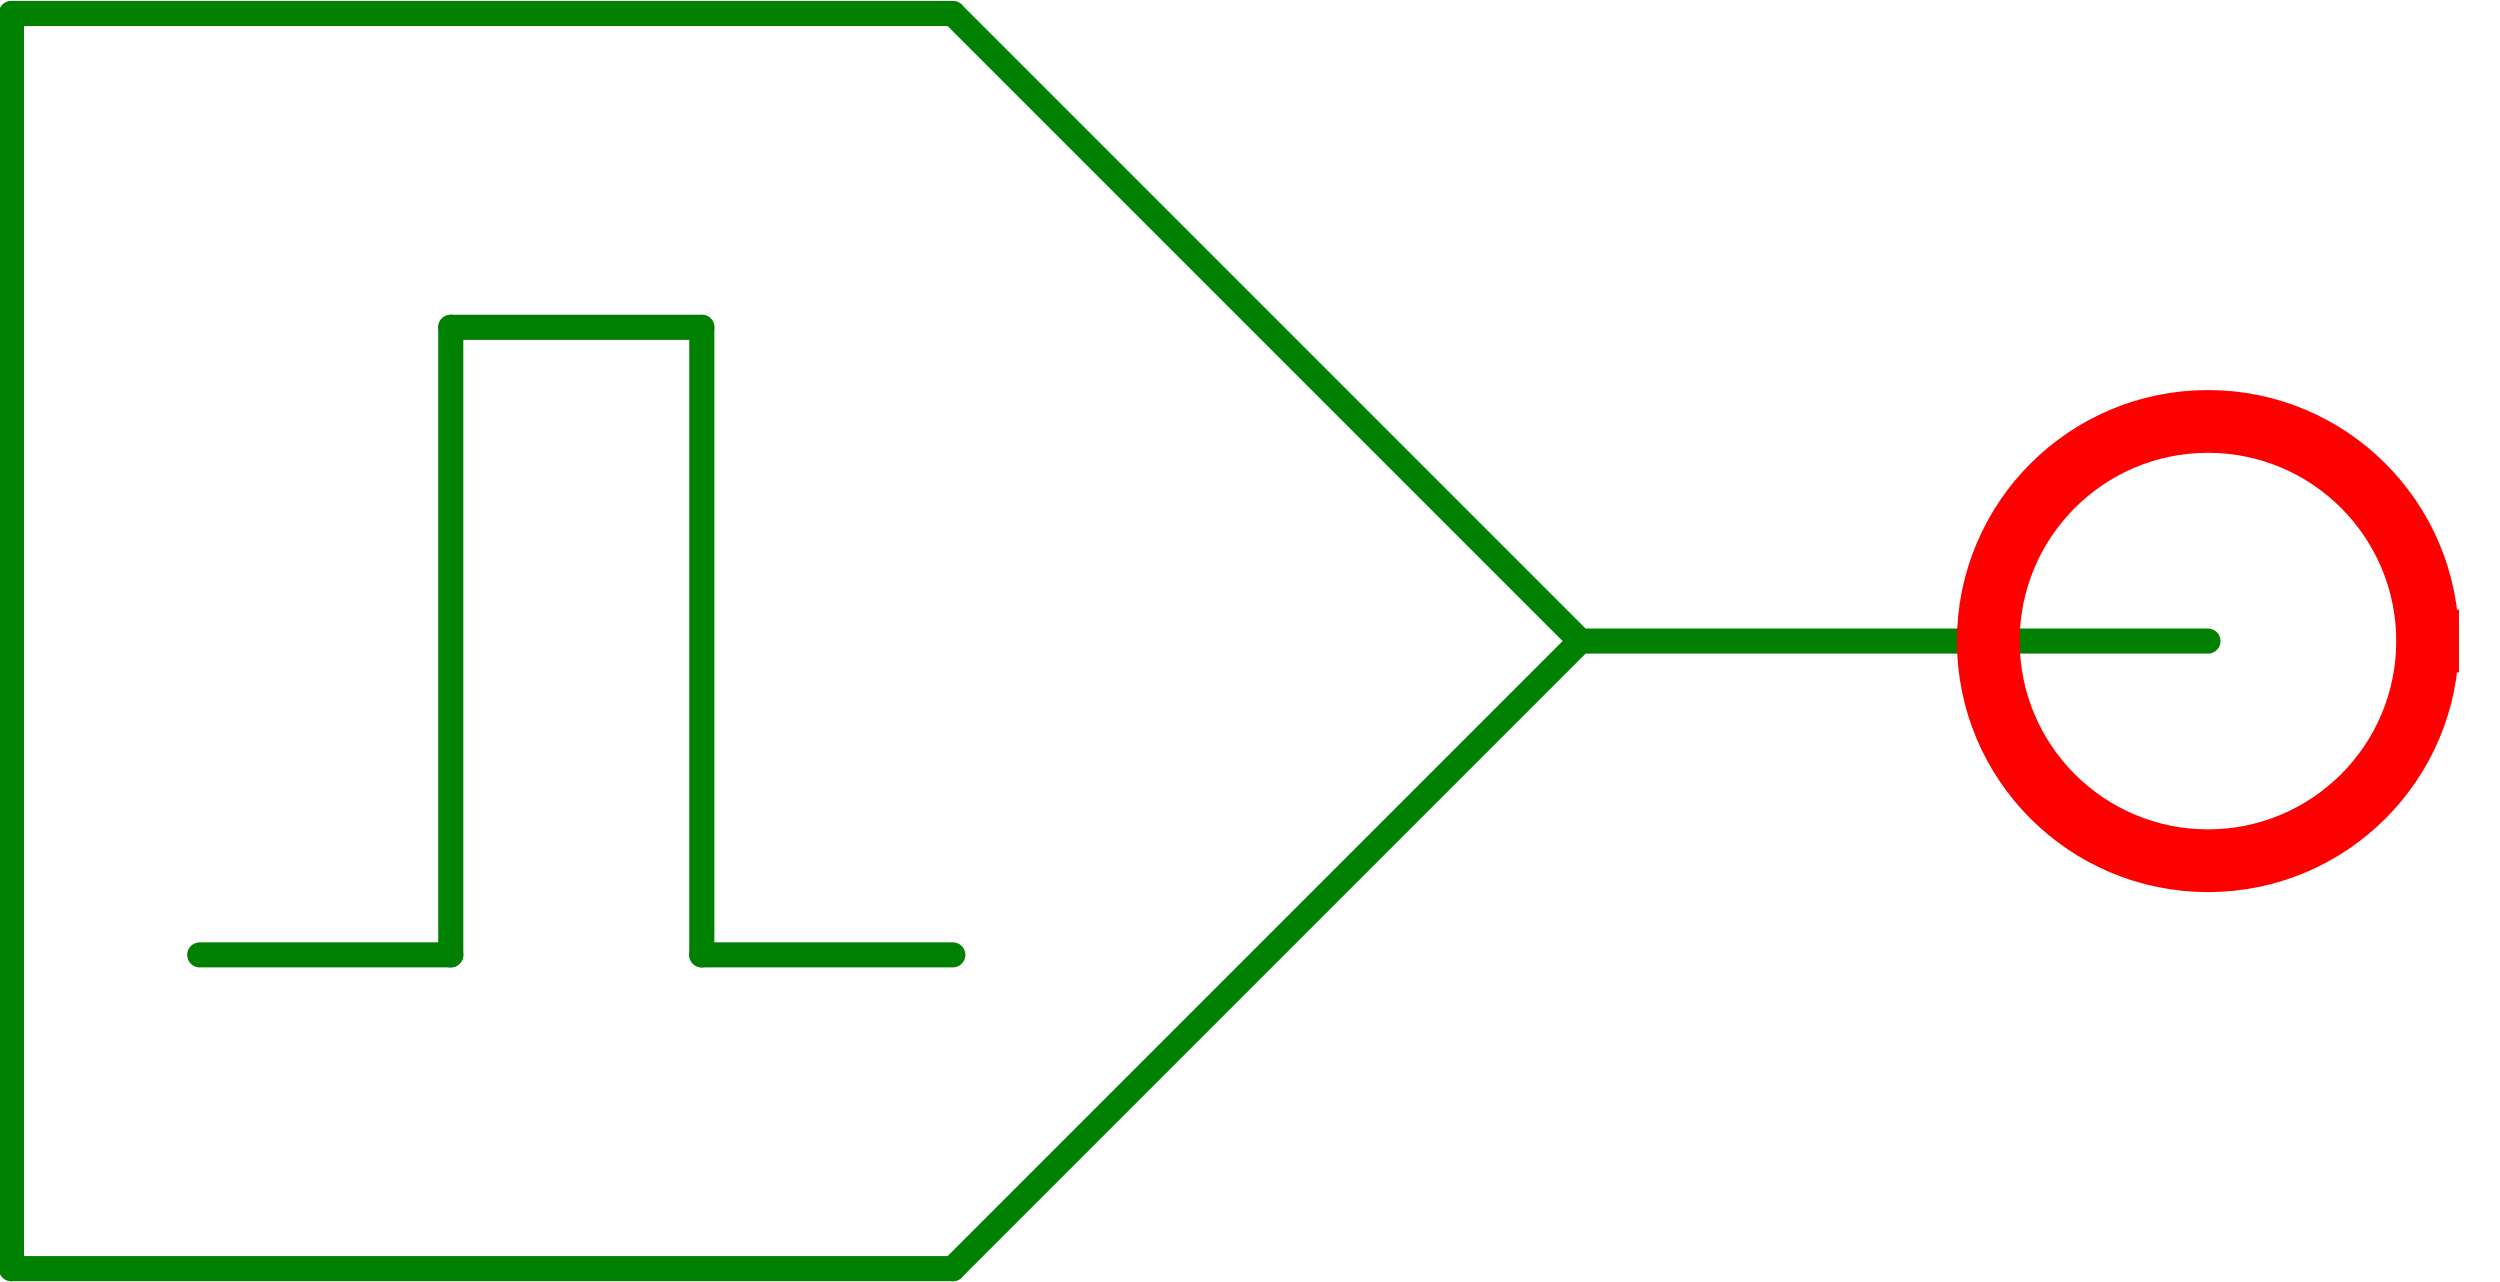 <?xml version="1.0" encoding="UTF-8" standalone="no"?>
<svg width="13.758mm" height="7.056mm"
 viewBox="0 0 39 20"
 xmlns="http://www.w3.org/2000/svg" xmlns:xlink="http://www.w3.org/1999/xlink"  version="1.2" baseProfile="tiny">
<title>digital source</title>
<desc>digital source</desc>
<defs>
</defs>
<g fill="none" stroke="black" stroke-width="1" fill-rule="evenodd" stroke-linecap="square" stroke-linejoin="bevel" >

<g fill="none" stroke="#000000" stroke-opacity="1" stroke-width="1" stroke-linecap="square" stroke-linejoin="bevel" transform="matrix(1,0,0,1,0,0)"
font-family="Oxygen-Sans Sans-Book" font-size="10" font-weight="400" font-style="normal" 
>
</g>

<g fill="none" stroke="#000000" stroke-opacity="1" stroke-width="1" stroke-linecap="square" stroke-linejoin="bevel" transform="matrix(1,0,0,1,0,0)"
font-family="Oxygen-Sans Sans-Book" font-size="10" font-weight="400" font-style="normal" 
>
</g>

<g fill="none" stroke="#000000" stroke-opacity="1" stroke-width="1" stroke-linecap="square" stroke-linejoin="bevel" transform="matrix(0.979,0,0,0.979,34.444,10)"
font-family="Oxygen-Sans Sans-Book" font-size="10" font-weight="400" font-style="normal" 
>
</g>

<g fill="none" stroke="#000000" stroke-opacity="1" stroke-width="1" stroke-linecap="square" stroke-linejoin="bevel" transform="matrix(0.979,0,0,0.979,34.444,10)"
font-family="Oxygen-Sans Sans-Book" font-size="10" font-weight="400" font-style="normal" 
>
</g>

<g fill="none" stroke="#000000" stroke-opacity="1" stroke-width="1" stroke-linecap="square" stroke-linejoin="bevel" transform="matrix(0.979,0,0,0.979,34.444,10)"
font-family="Oxygen-Sans Sans-Book" font-size="10" font-weight="400" font-style="normal" 
>
</g>

<g fill="none" stroke="#008000" stroke-opacity="1" stroke-width="0.4" stroke-linecap="round" stroke-linejoin="round" transform="matrix(0.979,0,0,0.979,34.444,10)"
font-family="Oxygen-Sans Sans-Book" font-size="10" font-weight="400" font-style="normal" 
>
<polyline fill="none" vector-effect="none" points="-10,0 0,0 " />
</g>

<g fill="none" stroke="#000000" stroke-opacity="1" stroke-width="1" stroke-linecap="square" stroke-linejoin="bevel" transform="matrix(0.979,0,0,0.979,34.444,10)"
font-family="Oxygen-Sans Sans-Book" font-size="10" font-weight="400" font-style="normal" 
>
</g>

<g fill="none" stroke="#000000" stroke-opacity="1" stroke-width="1" stroke-linecap="square" stroke-linejoin="bevel" transform="matrix(0.979,0,0,0.979,34.444,10)"
font-family="Oxygen-Sans Sans-Book" font-size="10" font-weight="400" font-style="normal" 
>
</g>

<g fill="none" stroke="#008000" stroke-opacity="1" stroke-width="0.4" stroke-linecap="round" stroke-linejoin="round" transform="matrix(0.979,0,0,0.979,34.444,10)"
font-family="Oxygen-Sans Sans-Book" font-size="10" font-weight="400" font-style="normal" 
>
<polyline fill="none" vector-effect="none" points="-20,-10 -10,0 " />
</g>

<g fill="none" stroke="#000000" stroke-opacity="1" stroke-width="1" stroke-linecap="square" stroke-linejoin="bevel" transform="matrix(0.979,0,0,0.979,34.444,10)"
font-family="Oxygen-Sans Sans-Book" font-size="10" font-weight="400" font-style="normal" 
>
</g>

<g fill="none" stroke="#000000" stroke-opacity="1" stroke-width="1" stroke-linecap="square" stroke-linejoin="bevel" transform="matrix(0.979,0,0,0.979,34.444,10)"
font-family="Oxygen-Sans Sans-Book" font-size="10" font-weight="400" font-style="normal" 
>
</g>

<g fill="none" stroke="#008000" stroke-opacity="1" stroke-width="0.4" stroke-linecap="round" stroke-linejoin="round" transform="matrix(0.979,0,0,0.979,34.444,10)"
font-family="Oxygen-Sans Sans-Book" font-size="10" font-weight="400" font-style="normal" 
>
<polyline fill="none" vector-effect="none" points="-20,10 -10,0 " />
</g>

<g fill="none" stroke="#000000" stroke-opacity="1" stroke-width="1" stroke-linecap="square" stroke-linejoin="bevel" transform="matrix(0.979,0,0,0.979,34.444,10)"
font-family="Oxygen-Sans Sans-Book" font-size="10" font-weight="400" font-style="normal" 
>
</g>

<g fill="none" stroke="#000000" stroke-opacity="1" stroke-width="1" stroke-linecap="square" stroke-linejoin="bevel" transform="matrix(0.979,0,0,0.979,34.444,10)"
font-family="Oxygen-Sans Sans-Book" font-size="10" font-weight="400" font-style="normal" 
>
</g>

<g fill="none" stroke="#008000" stroke-opacity="1" stroke-width="0.4" stroke-linecap="round" stroke-linejoin="round" transform="matrix(0.979,0,0,0.979,34.444,10)"
font-family="Oxygen-Sans Sans-Book" font-size="10" font-weight="400" font-style="normal" 
>
<polyline fill="none" vector-effect="none" points="-35,-10 -20,-10 " />
</g>

<g fill="none" stroke="#000000" stroke-opacity="1" stroke-width="1" stroke-linecap="square" stroke-linejoin="bevel" transform="matrix(0.979,0,0,0.979,34.444,10)"
font-family="Oxygen-Sans Sans-Book" font-size="10" font-weight="400" font-style="normal" 
>
</g>

<g fill="none" stroke="#000000" stroke-opacity="1" stroke-width="1" stroke-linecap="square" stroke-linejoin="bevel" transform="matrix(0.979,0,0,0.979,34.444,10)"
font-family="Oxygen-Sans Sans-Book" font-size="10" font-weight="400" font-style="normal" 
>
</g>

<g fill="none" stroke="#008000" stroke-opacity="1" stroke-width="0.4" stroke-linecap="round" stroke-linejoin="round" transform="matrix(0.979,0,0,0.979,34.444,10)"
font-family="Oxygen-Sans Sans-Book" font-size="10" font-weight="400" font-style="normal" 
>
<polyline fill="none" vector-effect="none" points="-35,10 -20,10 " />
</g>

<g fill="none" stroke="#000000" stroke-opacity="1" stroke-width="1" stroke-linecap="square" stroke-linejoin="bevel" transform="matrix(0.979,0,0,0.979,34.444,10)"
font-family="Oxygen-Sans Sans-Book" font-size="10" font-weight="400" font-style="normal" 
>
</g>

<g fill="none" stroke="#000000" stroke-opacity="1" stroke-width="1" stroke-linecap="square" stroke-linejoin="bevel" transform="matrix(0.979,0,0,0.979,34.444,10)"
font-family="Oxygen-Sans Sans-Book" font-size="10" font-weight="400" font-style="normal" 
>
</g>

<g fill="none" stroke="#008000" stroke-opacity="1" stroke-width="0.4" stroke-linecap="round" stroke-linejoin="round" transform="matrix(0.979,0,0,0.979,34.444,10)"
font-family="Oxygen-Sans Sans-Book" font-size="10" font-weight="400" font-style="normal" 
>
<polyline fill="none" vector-effect="none" points="-35,-10 -35,10 " />
</g>

<g fill="none" stroke="#000000" stroke-opacity="1" stroke-width="1" stroke-linecap="square" stroke-linejoin="bevel" transform="matrix(0.979,0,0,0.979,34.444,10)"
font-family="Oxygen-Sans Sans-Book" font-size="10" font-weight="400" font-style="normal" 
>
</g>

<g fill="none" stroke="#000000" stroke-opacity="1" stroke-width="1" stroke-linecap="square" stroke-linejoin="bevel" transform="matrix(0.979,0,0,0.979,34.444,10)"
font-family="Oxygen-Sans Sans-Book" font-size="10" font-weight="400" font-style="normal" 
>
</g>

<g fill="none" stroke="#008000" stroke-opacity="1" stroke-width="0.4" stroke-linecap="round" stroke-linejoin="round" transform="matrix(0.979,0,0,0.979,34.444,10)"
font-family="Oxygen-Sans Sans-Book" font-size="10" font-weight="400" font-style="normal" 
>
<polyline fill="none" vector-effect="none" points="-32,5 -28,5 " />
</g>

<g fill="none" stroke="#000000" stroke-opacity="1" stroke-width="1" stroke-linecap="square" stroke-linejoin="bevel" transform="matrix(0.979,0,0,0.979,34.444,10)"
font-family="Oxygen-Sans Sans-Book" font-size="10" font-weight="400" font-style="normal" 
>
</g>

<g fill="none" stroke="#000000" stroke-opacity="1" stroke-width="1" stroke-linecap="square" stroke-linejoin="bevel" transform="matrix(0.979,0,0,0.979,34.444,10)"
font-family="Oxygen-Sans Sans-Book" font-size="10" font-weight="400" font-style="normal" 
>
</g>

<g fill="none" stroke="#008000" stroke-opacity="1" stroke-width="0.4" stroke-linecap="round" stroke-linejoin="round" transform="matrix(0.979,0,0,0.979,34.444,10)"
font-family="Oxygen-Sans Sans-Book" font-size="10" font-weight="400" font-style="normal" 
>
<polyline fill="none" vector-effect="none" points="-28,-5 -24,-5 " />
</g>

<g fill="none" stroke="#000000" stroke-opacity="1" stroke-width="1" stroke-linecap="square" stroke-linejoin="bevel" transform="matrix(0.979,0,0,0.979,34.444,10)"
font-family="Oxygen-Sans Sans-Book" font-size="10" font-weight="400" font-style="normal" 
>
</g>

<g fill="none" stroke="#000000" stroke-opacity="1" stroke-width="1" stroke-linecap="square" stroke-linejoin="bevel" transform="matrix(0.979,0,0,0.979,34.444,10)"
font-family="Oxygen-Sans Sans-Book" font-size="10" font-weight="400" font-style="normal" 
>
</g>

<g fill="none" stroke="#008000" stroke-opacity="1" stroke-width="0.4" stroke-linecap="round" stroke-linejoin="round" transform="matrix(0.979,0,0,0.979,34.444,10)"
font-family="Oxygen-Sans Sans-Book" font-size="10" font-weight="400" font-style="normal" 
>
<polyline fill="none" vector-effect="none" points="-24,5 -20,5 " />
</g>

<g fill="none" stroke="#000000" stroke-opacity="1" stroke-width="1" stroke-linecap="square" stroke-linejoin="bevel" transform="matrix(0.979,0,0,0.979,34.444,10)"
font-family="Oxygen-Sans Sans-Book" font-size="10" font-weight="400" font-style="normal" 
>
</g>

<g fill="none" stroke="#000000" stroke-opacity="1" stroke-width="1" stroke-linecap="square" stroke-linejoin="bevel" transform="matrix(0.979,0,0,0.979,34.444,10)"
font-family="Oxygen-Sans Sans-Book" font-size="10" font-weight="400" font-style="normal" 
>
</g>

<g fill="none" stroke="#008000" stroke-opacity="1" stroke-width="0.4" stroke-linecap="round" stroke-linejoin="round" transform="matrix(0.979,0,0,0.979,34.444,10)"
font-family="Oxygen-Sans Sans-Book" font-size="10" font-weight="400" font-style="normal" 
>
<polyline fill="none" vector-effect="none" points="-28,-5 -28,5 " />
</g>

<g fill="none" stroke="#000000" stroke-opacity="1" stroke-width="1" stroke-linecap="square" stroke-linejoin="bevel" transform="matrix(0.979,0,0,0.979,34.444,10)"
font-family="Oxygen-Sans Sans-Book" font-size="10" font-weight="400" font-style="normal" 
>
</g>

<g fill="none" stroke="#000000" stroke-opacity="1" stroke-width="1" stroke-linecap="square" stroke-linejoin="bevel" transform="matrix(0.979,0,0,0.979,34.444,10)"
font-family="Oxygen-Sans Sans-Book" font-size="10" font-weight="400" font-style="normal" 
>
</g>

<g fill="none" stroke="#008000" stroke-opacity="1" stroke-width="0.4" stroke-linecap="round" stroke-linejoin="round" transform="matrix(0.979,0,0,0.979,34.444,10)"
font-family="Oxygen-Sans Sans-Book" font-size="10" font-weight="400" font-style="normal" 
>
<polyline fill="none" vector-effect="none" points="-24,-5 -24,5 " />
</g>

<g fill="none" stroke="#000000" stroke-opacity="1" stroke-width="1" stroke-linecap="square" stroke-linejoin="bevel" transform="matrix(0.979,0,0,0.979,34.444,10)"
font-family="Oxygen-Sans Sans-Book" font-size="10" font-weight="400" font-style="normal" 
>
</g>

<g fill="none" stroke="#000000" stroke-opacity="1" stroke-width="1" stroke-linecap="square" stroke-linejoin="bevel" transform="matrix(0.979,0,0,0.979,34.444,10)"
font-family="Oxygen-Sans Sans-Book" font-size="10" font-weight="400" font-style="normal" 
>
</g>

<g fill="none" stroke="#ff0000" stroke-opacity="1" stroke-width="1" stroke-linecap="square" stroke-linejoin="bevel" transform="matrix(0.979,0,0,0.979,34.444,10)"
font-family="Oxygen-Sans Sans-Book" font-size="10" font-weight="400" font-style="normal" 
>
<path vector-effect="non-scaling-stroke" fill-rule="evenodd" d="M3.5,0 C3.5,1.933 1.933,3.5 0,3.5 C-1.933,3.5 -3.5,1.933 -3.5,0 C-3.5,-1.933 -1.933,-3.5 0,-3.5 C1.933,-3.5 3.5,-1.933 3.5,0 "/>
</g>

<g fill="none" stroke="#000000" stroke-opacity="1" stroke-width="1" stroke-linecap="square" stroke-linejoin="bevel" transform="matrix(0.979,0,0,0.979,34.444,10)"
font-family="Oxygen-Sans Sans-Book" font-size="10" font-weight="400" font-style="normal" 
>
</g>

<g fill="none" stroke="#000000" stroke-opacity="1" stroke-width="1" stroke-linecap="square" stroke-linejoin="bevel" transform="matrix(1,0,0,1,0,0)"
font-family="Oxygen-Sans Sans-Book" font-size="10" font-weight="400" font-style="normal" 
>
</g>
</g>
</svg>
